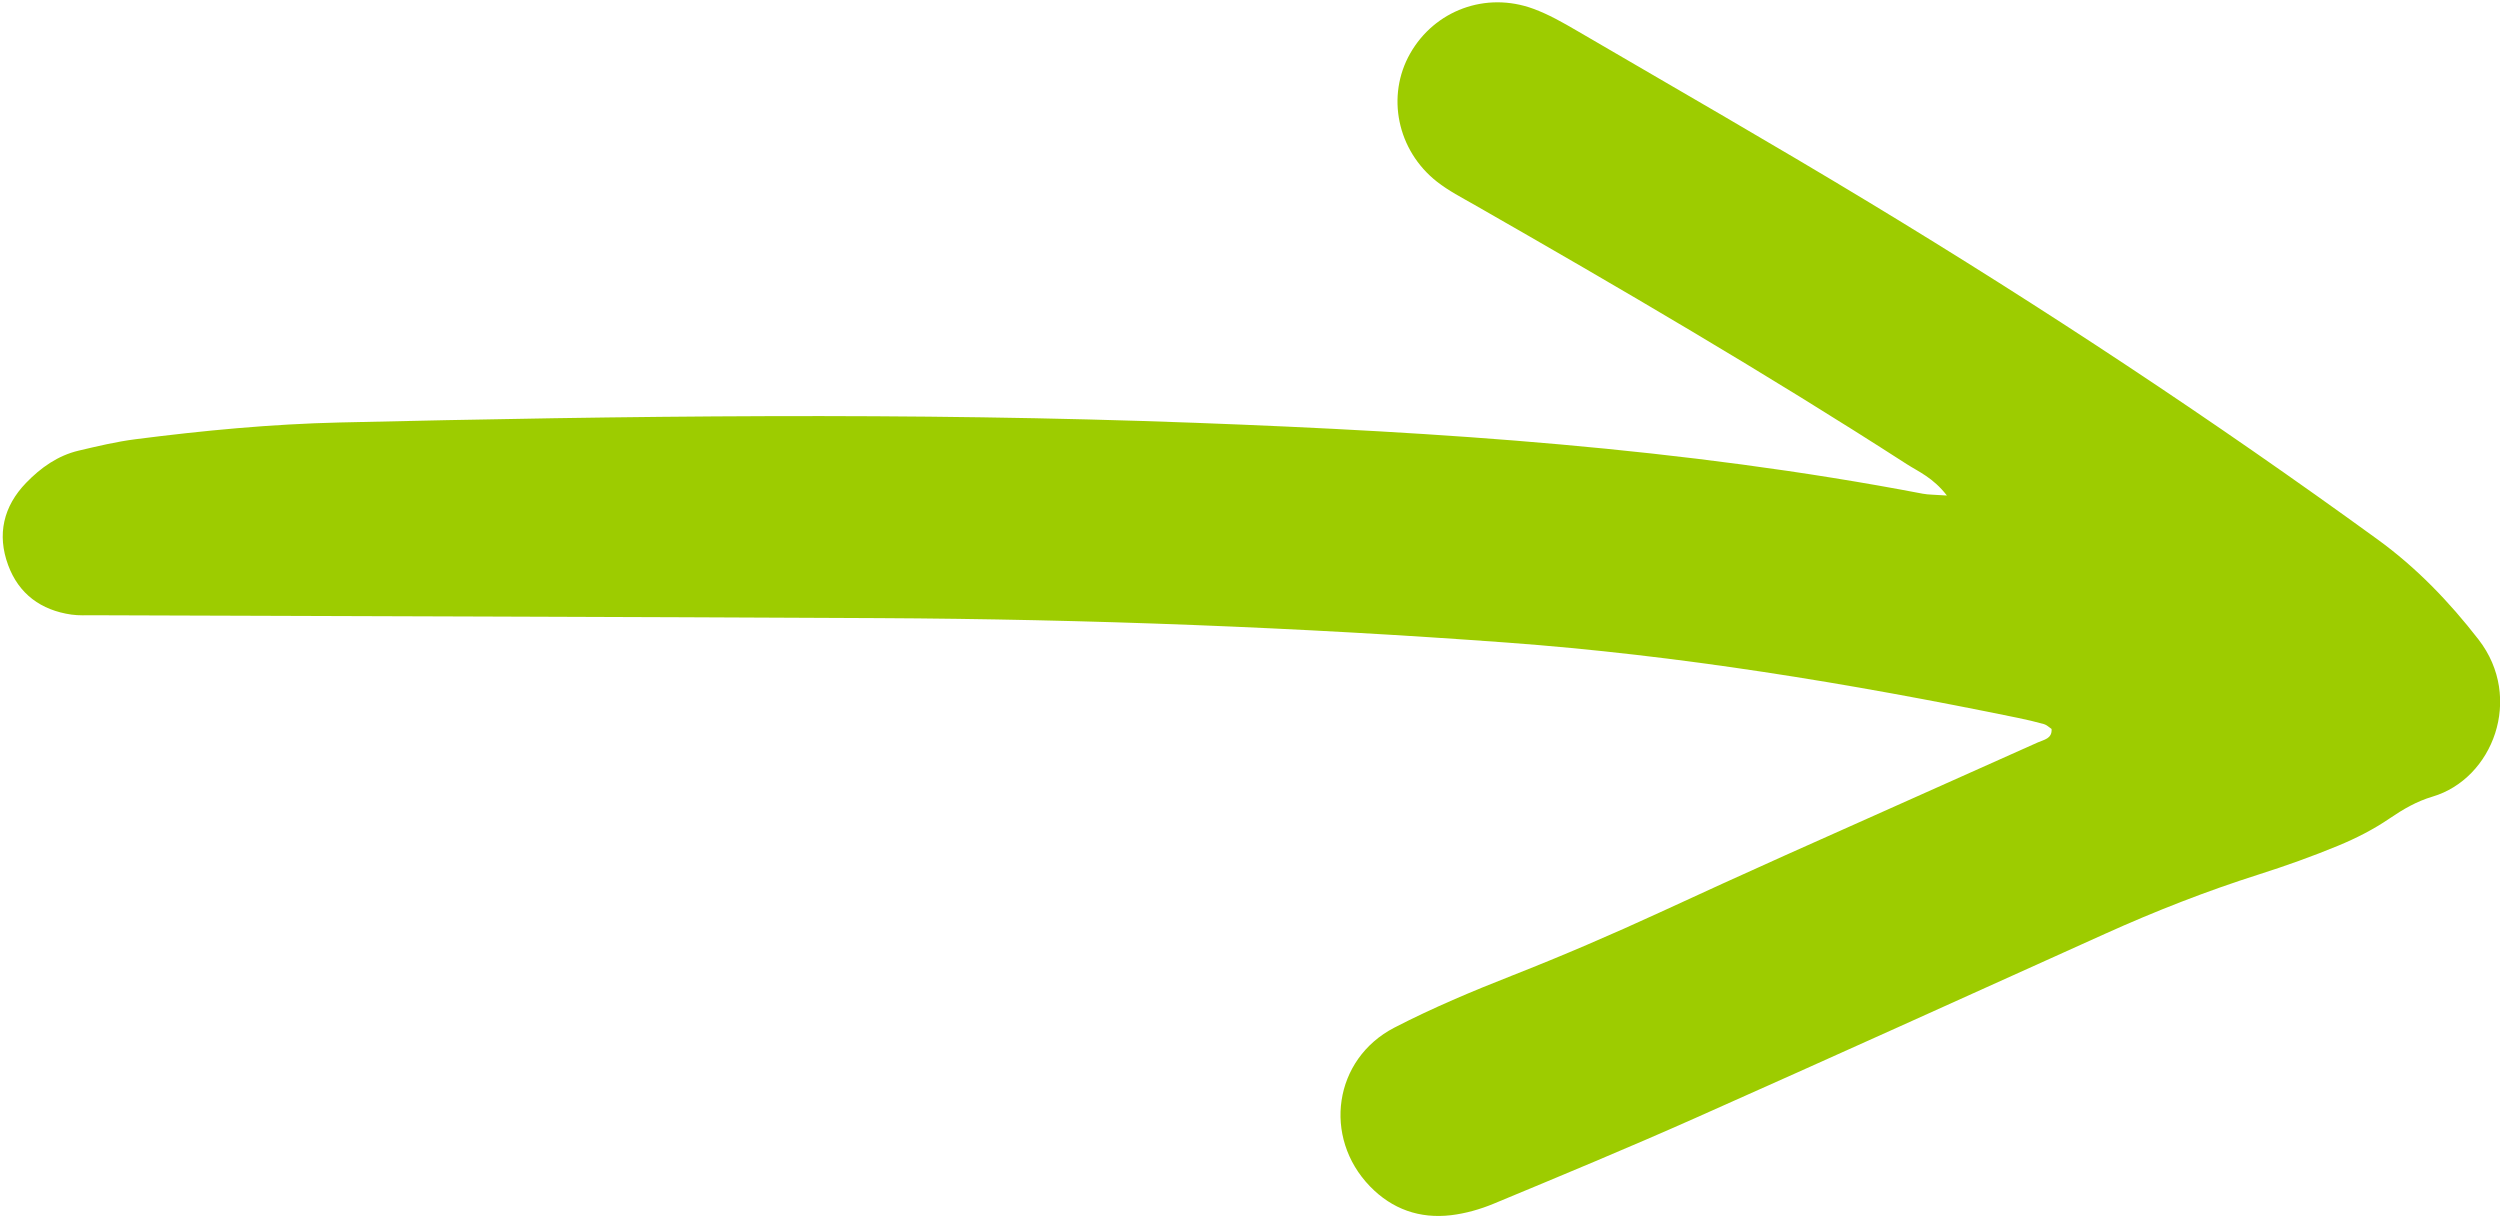 <?xml version="1.0" encoding="UTF-8" standalone="no"?>
<!DOCTYPE svg PUBLIC "-//W3C//DTD SVG 1.1//EN" "http://www.w3.org/Graphics/SVG/1.1/DTD/svg11.dtd">
<svg width="100%" height="100%" viewBox="0 0 972 473" version="1.1" xmlns="http://www.w3.org/2000/svg" xmlns:xlink="http://www.w3.org/1999/xlink" xml:space="preserve" xmlns:serif="http://www.serif.com/" style="fill-rule:evenodd;clip-rule:evenodd;stroke-linejoin:round;stroke-miterlimit:2;">
    <g transform="matrix(1,0,0,1,0.003,0.001)">
        <g transform="matrix(4.167,0,0,4.167,-1372.26,-587.654)">
            <g transform="matrix(-0.625,-0.78,-0.78,0.625,875.629,426.865)">
                <path d="M415.208,134.811C416.006,135.672 416.337,136.112 416.747,136.462C434.117,151.276 449.458,168.067 464.356,185.295C481.792,205.456 498.173,226.461 514.347,247.632C518.224,252.707 521.726,258.045 525.051,263.495C525.986,265.027 526.758,266.664 527.531,268.288C528.391,270.098 528.502,272.048 528.254,273.996C527.869,277.025 526.196,279.146 523.312,280.109C520.586,281.02 518.104,280.351 516.007,278.386C515.505,277.915 515.097,277.343 514.662,276.804C499.324,257.803 484.01,238.782 468.645,219.803C456.331,204.592 443.519,189.805 430.198,175.469C419.224,163.659 407.252,152.902 394.856,142.611C394.216,142.08 393.561,141.566 392.885,141.081C392.677,140.932 392.38,140.905 392.095,140.813C391.338,141.325 391.764,142.016 391.914,142.596C394.07,150.916 396.263,159.228 398.425,167.547C399.506,171.706 400.555,175.874 401.592,180.045C402.797,184.89 404.125,189.696 405.606,194.467C406.797,198.303 407.905,202.187 408.697,206.12C409.958,212.38 404.907,217.764 398.554,217.165C395.599,216.886 393.286,215.442 391.73,212.951C391.006,211.791 390.454,210.476 390.072,209.158C388.184,202.635 386.29,196.11 384.563,189.543C381.001,176.001 377.537,162.435 374.048,148.873C372.769,143.899 371.245,139.009 369.399,134.213C368.454,131.757 367.591,129.261 366.856,126.734C366.355,125.015 365.983,123.224 365.846,121.441C365.727,119.901 365.512,118.444 364.926,117.009C362.707,111.571 366.786,104.602 373.683,104.49C378.146,104.418 382.523,104.811 386.857,105.997C405.191,111.015 423.269,116.833 441.112,123.37C451.006,126.994 460.815,130.851 470.652,134.629C472.072,135.175 473.511,135.744 474.806,136.526C478.86,138.974 480.452,143.803 478.741,148.111C477.063,152.334 472.454,154.717 467.842,153.643C466.502,153.331 465.219,152.755 463.93,152.247C449.353,146.497 434.725,140.883 419.859,135.912C418.576,135.483 417.348,134.782 415.208,134.811Z" style="fill:rgb(157,204,0);fill-rule:nonzero;"/>
            </g>
        </g>
    </g>
</svg>
